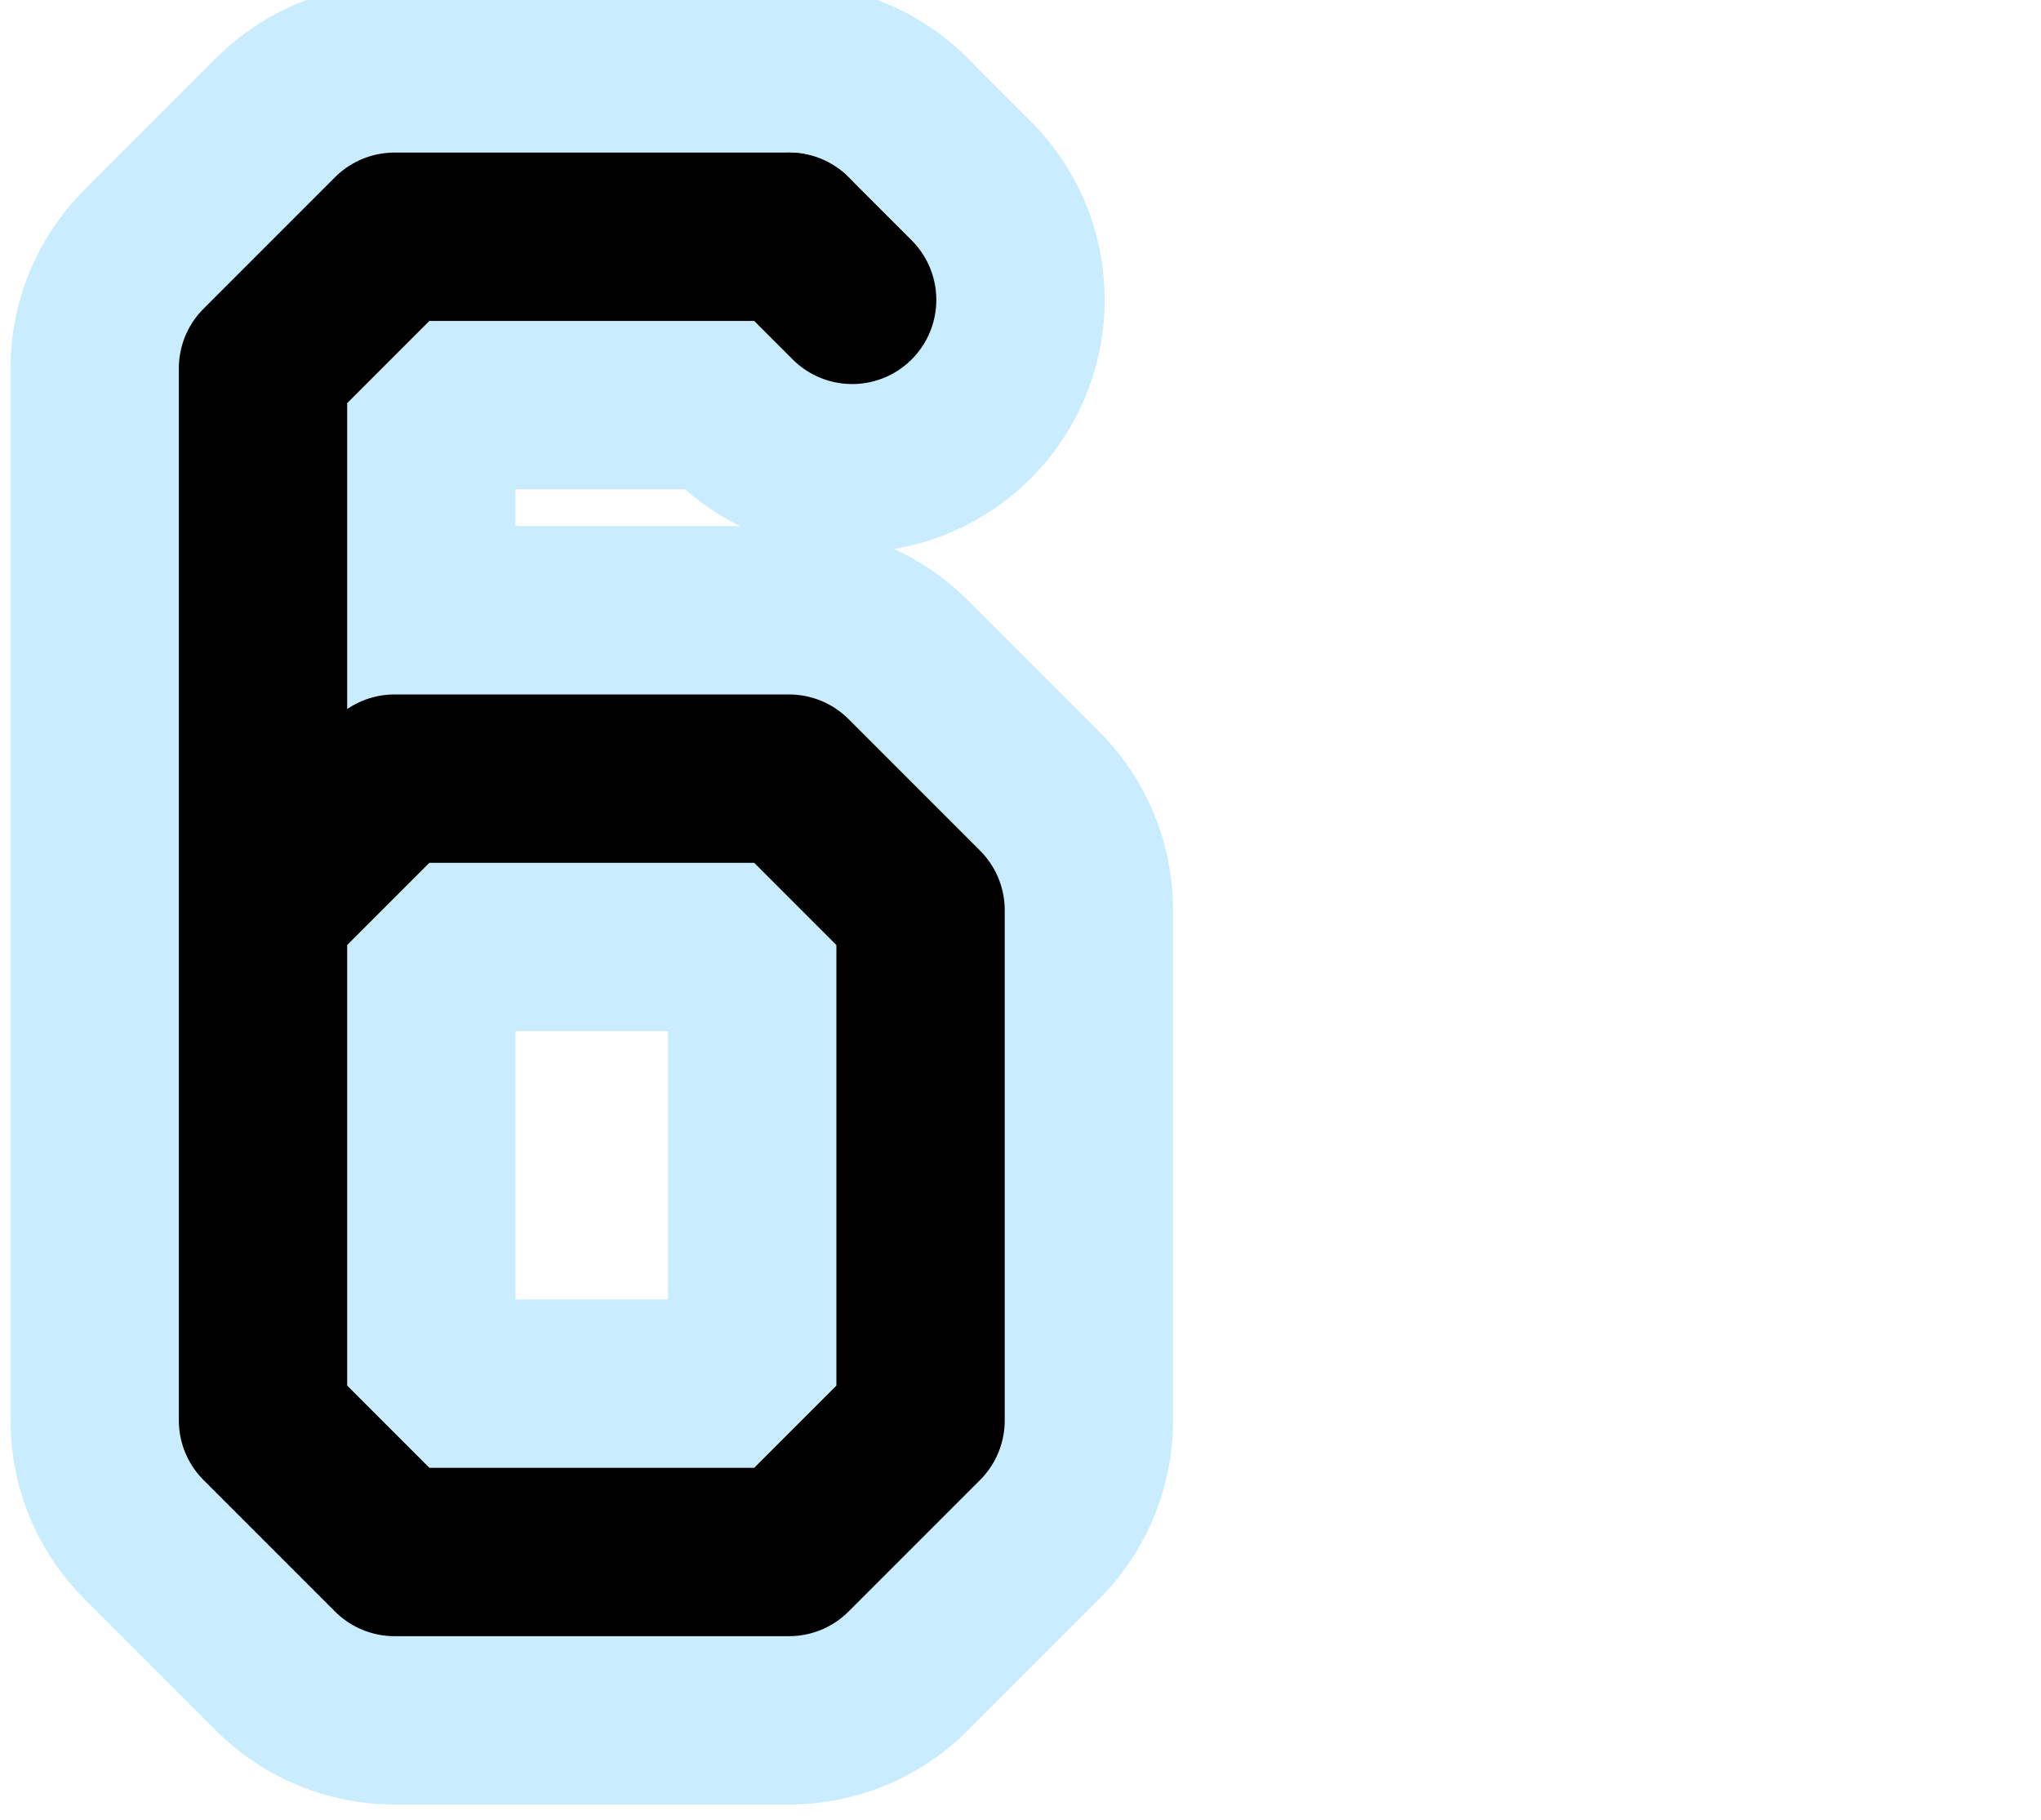 <?xml version="1.0" encoding="UTF-8"?>

<svg xmlns="http://www.w3.org/2000/svg" version="1.2" baseProfile="tiny" xml:space="preserve" style="shape-rendering:geometricPrecision; fill-rule:evenodd;" width="3.88mm" height="3.46mm" viewBox="-3.88 -1.73 3.88 3.46">
  <title>SAFCON86</title>
  <desc>contour label</desc>
  <rect style="stroke:black;stroke-width:0.32;display:none;" fill="none" x="-3.72" y="-1.57" height="3.14" width="1.89"/>
  <rect style="stroke:blue;stroke-width:0.32;display:none;" fill="none" x="-3.72" y="-1.57" height="3.14" width="3.56"/>
  <path d="M -2.38,-1.28 L -3.13,-1.28 L -3.38,-1.03 L -3.38,0.97 L -3.13,1.22 L -2.38,1.22 L -2.13,0.97 L -2.13,0.00 L -2.38,-0.25 L -3.13,-0.25 L -3.38,0.00" style="stroke-linecap:round;stroke-linejoin:round;fill:none;stroke:#C9EDFF;" stroke-width="0.96" />
  <path d="M -2.38,-1.28 L -2.26,-1.16" style="stroke-linecap:round;stroke-linejoin:round;fill:none;stroke:#C9EDFF;" stroke-width="0.96" />
  <path d="M -2.38,-1.28 L -3.13,-1.28 L -3.38,-1.03 L -3.38,0.97 L -3.13,1.22 L -2.38,1.22 L -2.13,0.97 L -2.13,0.00 L -2.38,-0.25 L -3.13,-0.25 L -3.38,0.00" style="stroke-linecap:round;stroke-linejoin:round;fill:none;stroke:#000000;" stroke-width="0.32" />
  <path d="M -2.38,-1.28 L -2.26,-1.16" style="stroke-linecap:round;stroke-linejoin:round;fill:none;stroke:#000000;" stroke-width="0.32" />
  <circle style="stroke:red;stroke-width:0.64;display:none;" fill="none" cx="0" cy="0" r="1"/>
</svg>
